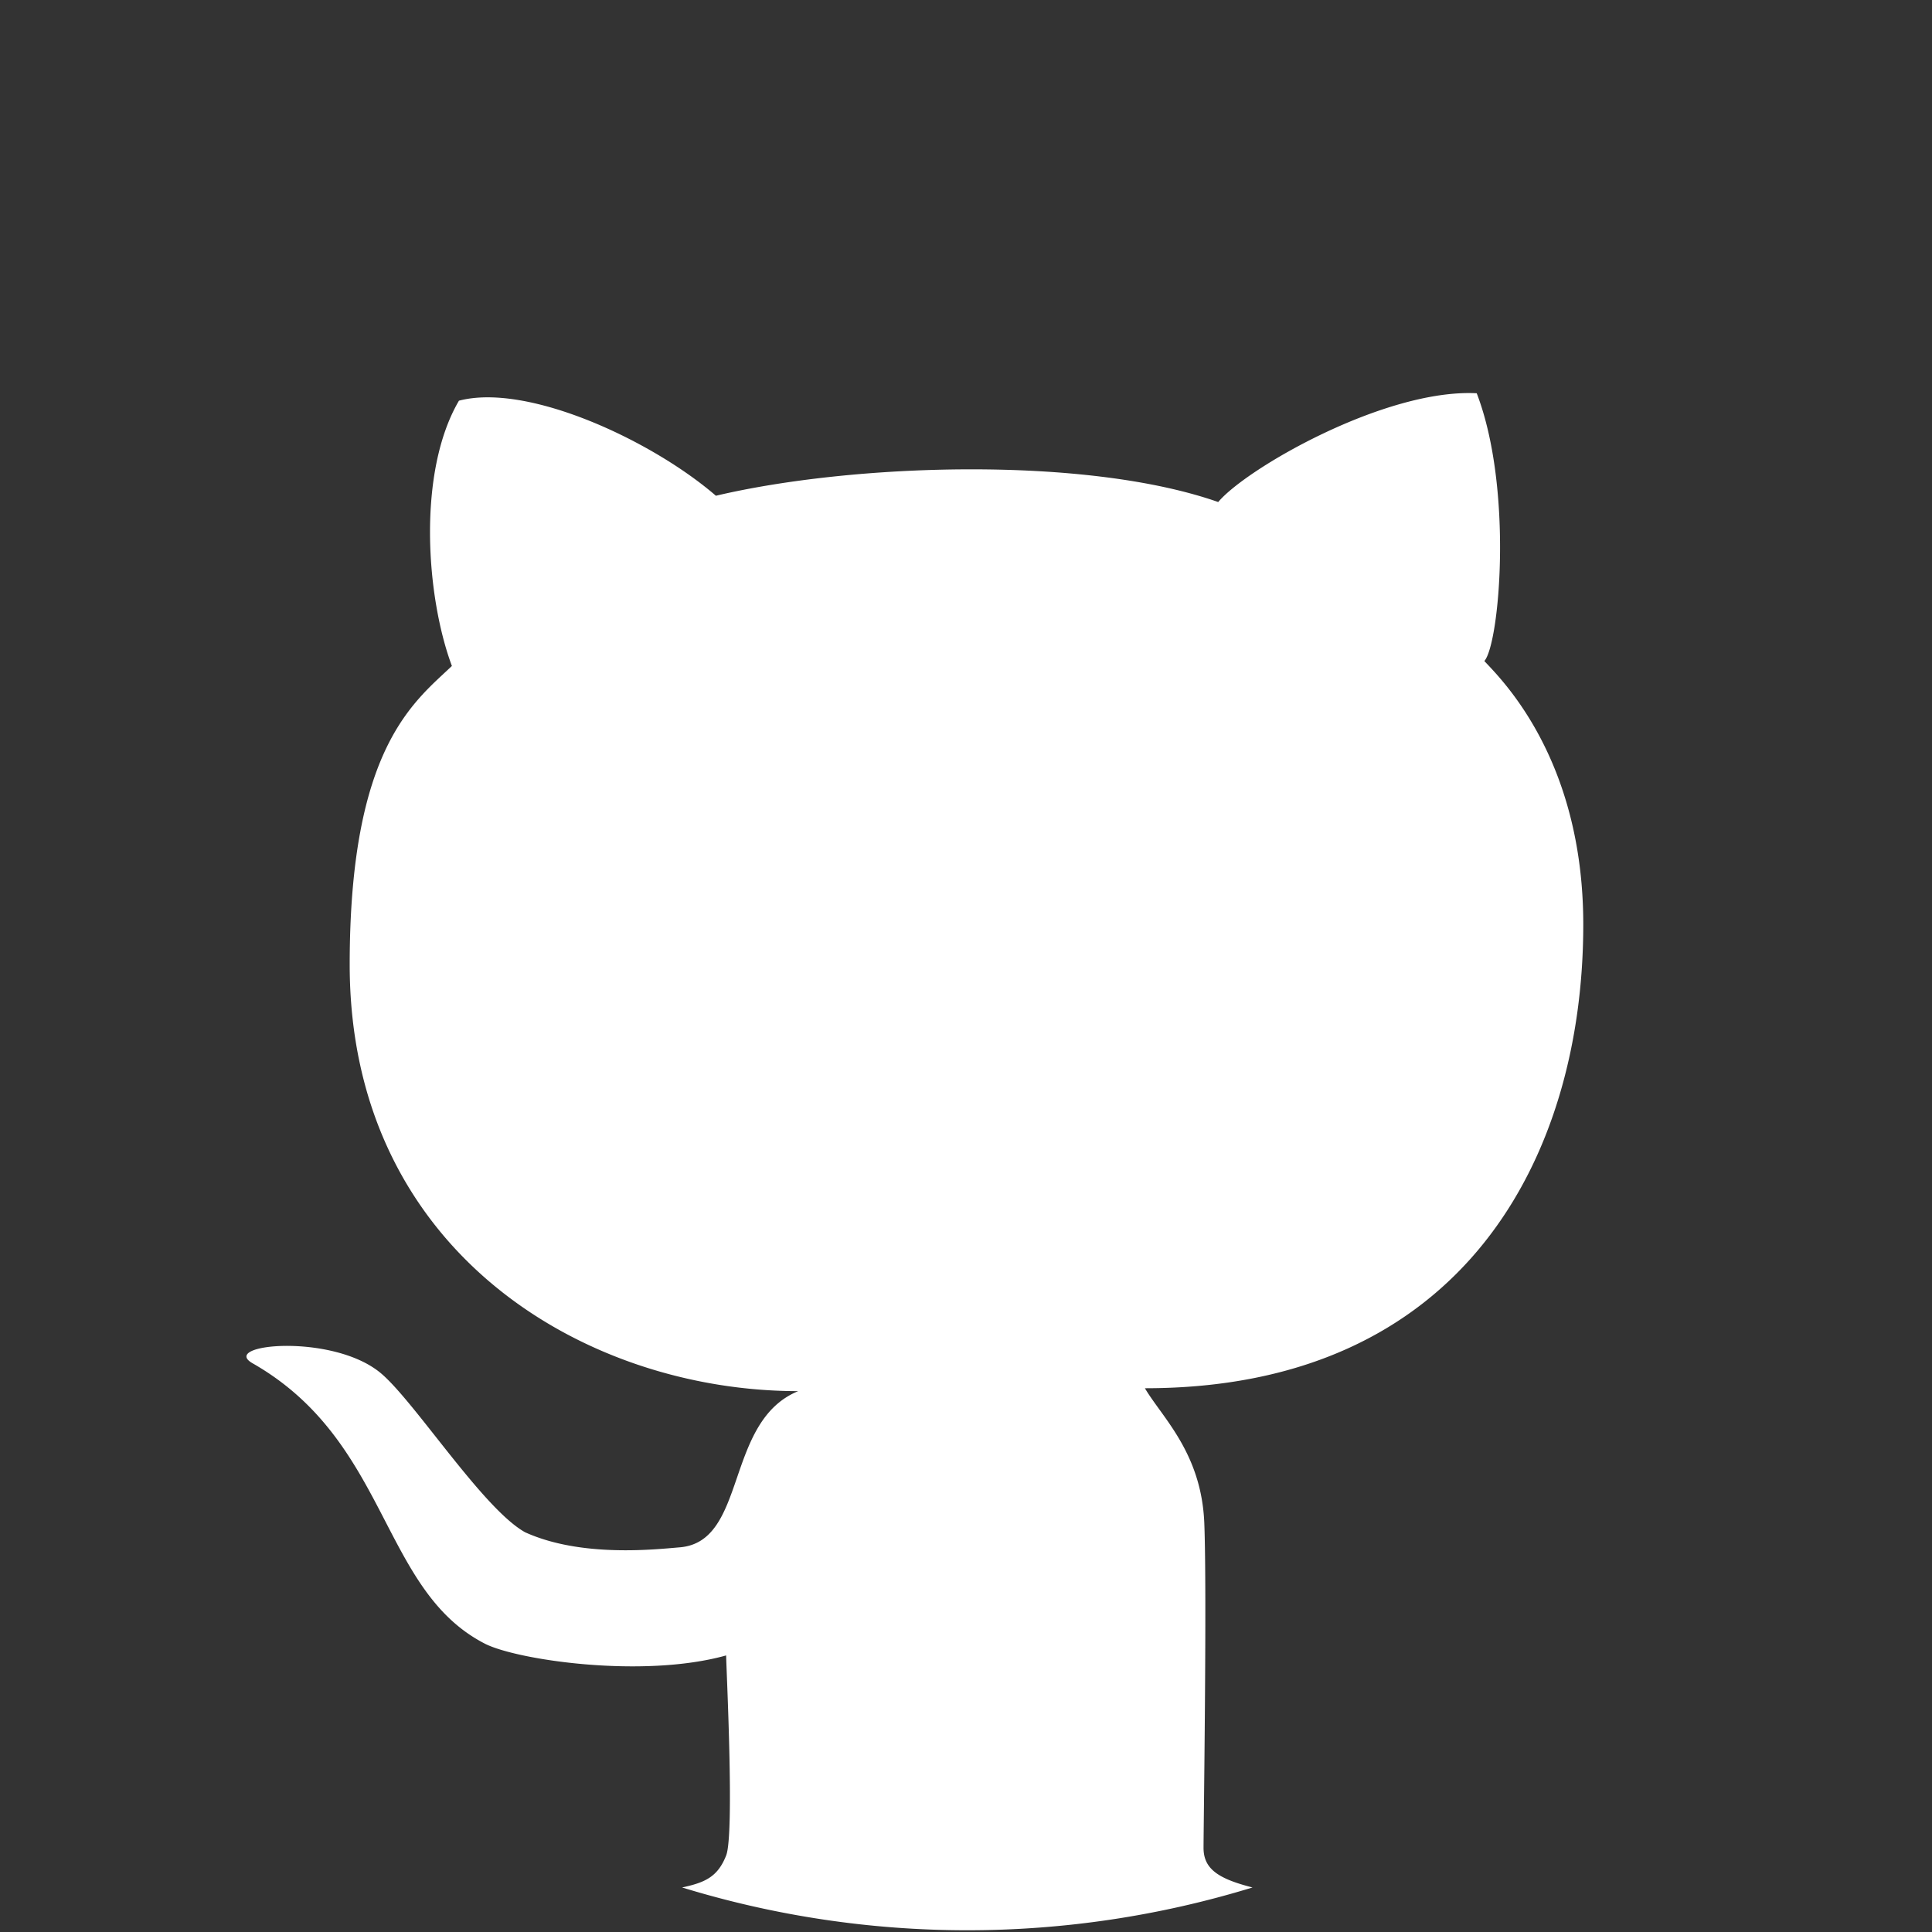 <svg xmlns="http://www.w3.org/2000/svg" viewBox="0 0 200 200"><rect x="0" y="0" width="200" height="200" fill="#333333" stroke="none"/><defs><style>.cls-1{fill:#fff;}</style></defs><title>Artboard 7</title><g id="GITHUB"><path class="cls-1" d="M163.9,95.71c0-17.25-8.59-25.49-10.24-27.28,1.58-1.79,3-17.86-.79-27.72-9.48-.49-23.87,7.8-26.76,11.26-13.73-4.81-37.81-4-52-.65-6.62-5.72-19.49-11.71-26.6-9.84-4.35,7.43-3.39,20.34-.73,27.46C42.86,72.68,36.2,77.4,36.2,99.85c0,29.7,24.34,44.16,46.43,44.16-7.66,3.14-5.23,15.6-12.27,16.17-2.63.22-10.22,1.06-16-1.56C50,156.2,42.92,145.07,39.41,142.14c-5-4.17-16.8-3-13.24-1,14.13,8.08,13.2,23.43,24,29,3.23,1.68,16.33,3.65,25,1.23,0,1.08.88,18.48,0,20.71s-2.2,2.8-4.56,3.31a100.6,100.6,0,0,0,59.05,0c-3.48-.89-5.07-1.88-5.07-4.1s.36-26.31.08-33.58-4.33-10.93-6.15-14C151.53,143.72,163.9,119.68,163.9,95.71Z"/></g></svg>